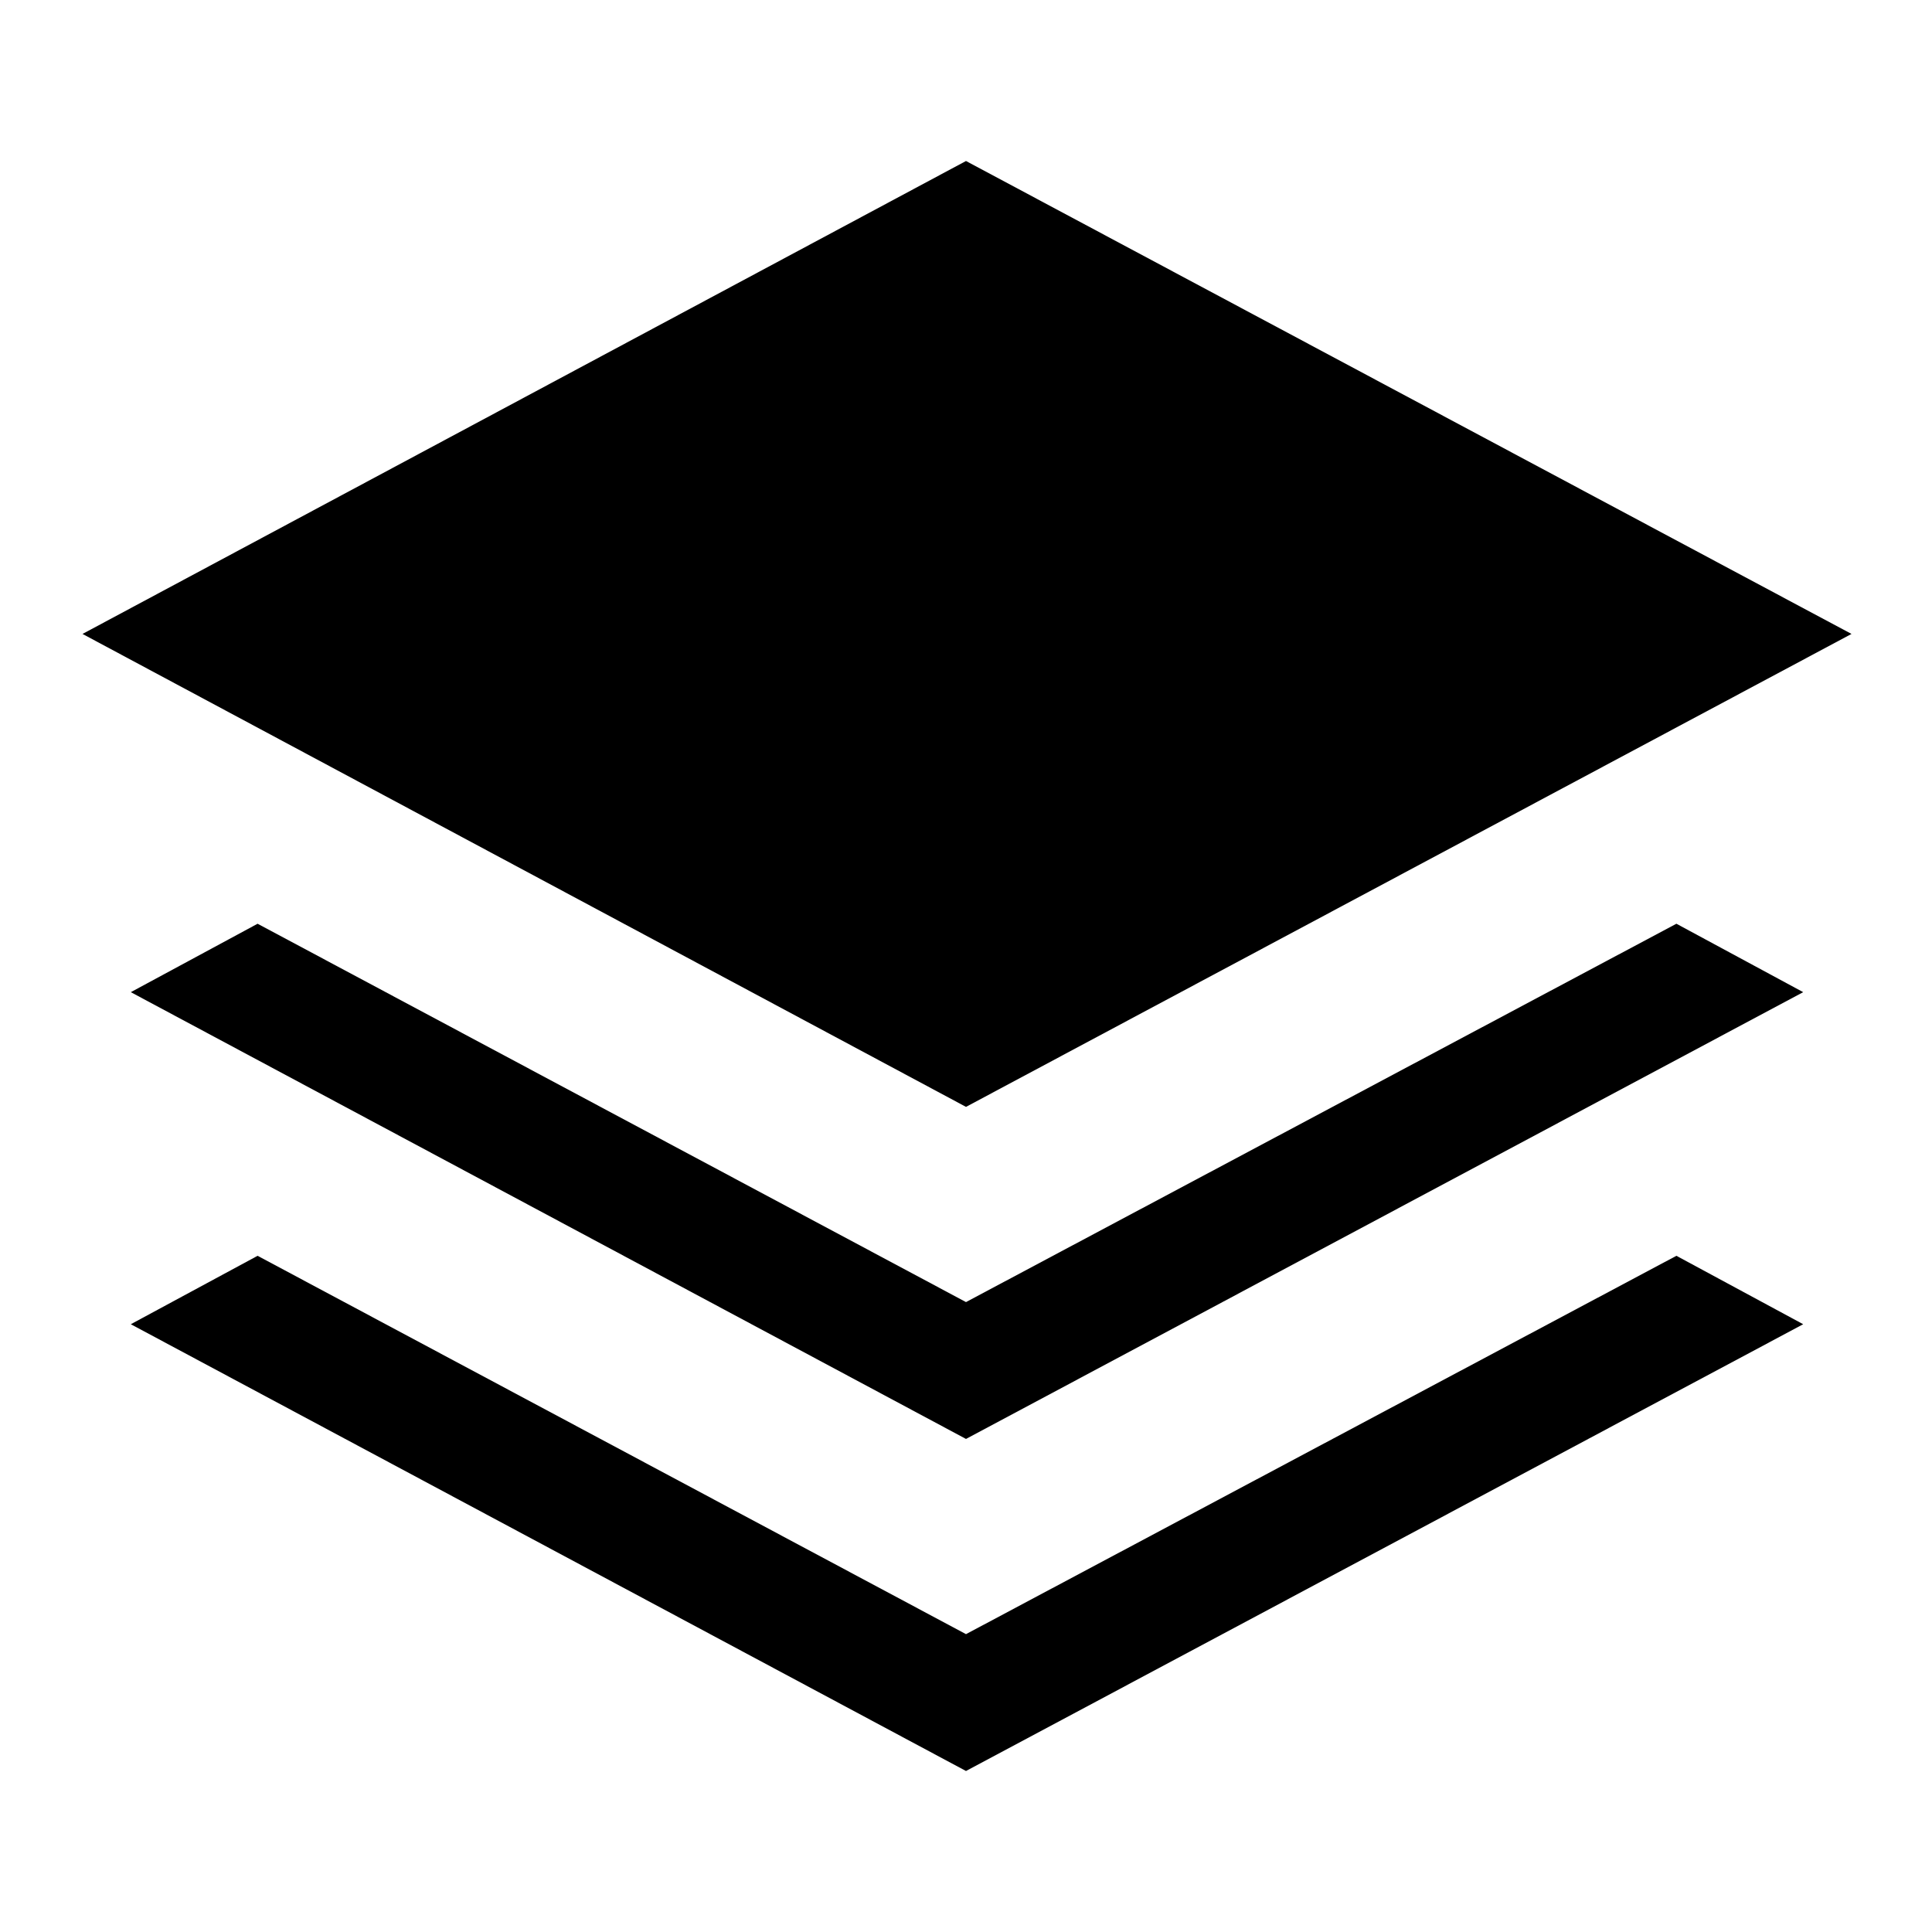 <svg xmlns="http://www.w3.org/2000/svg" width="48" height="48" viewBox="0 -960 960 960" fill="currentColor"><path d="M480-410 41-645l439-235 440 235-440 235Zm0 165L65-467l63-34 352 188 353-188 63 34-416 222Zm0 165L65-302l63-34 352 188 353-188 63 34L480-80Z"/></svg>
